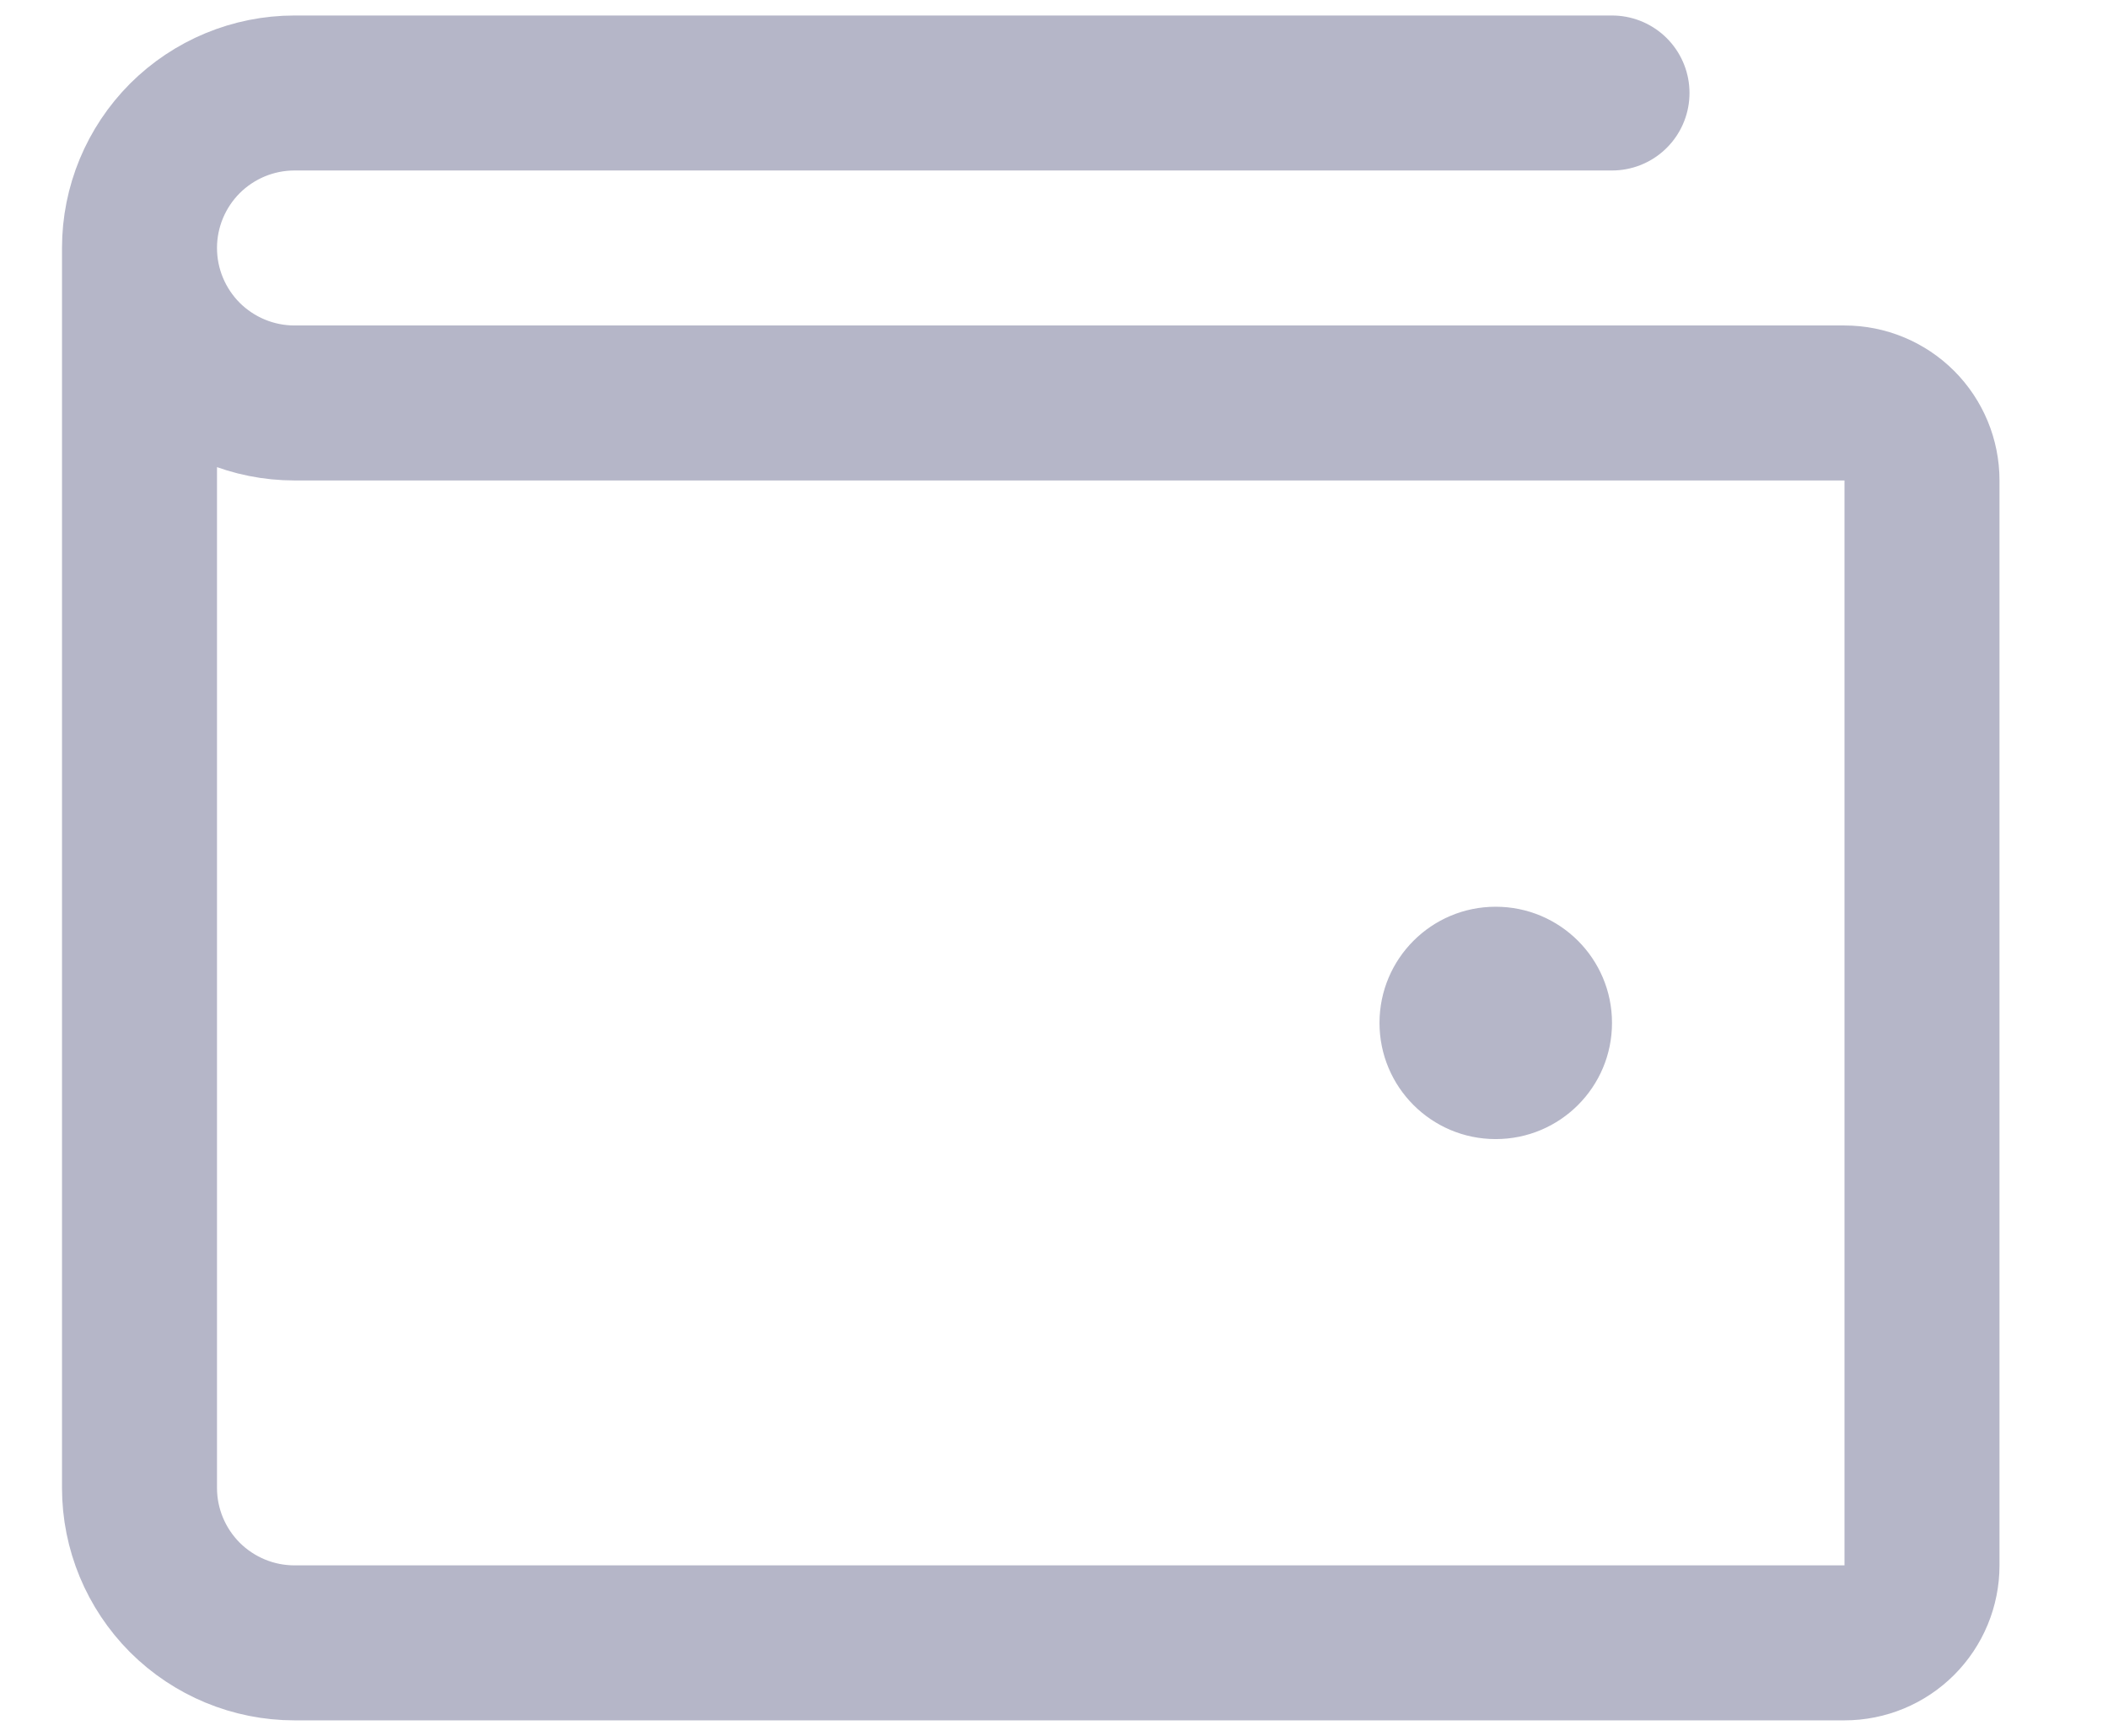 <svg width="17" height="14" viewBox="0 0 17 14" fill="none" xmlns="http://www.w3.org/2000/svg">
<path d="M1.125 2V12C1.125 12.332 1.257 12.649 1.491 12.884C1.726 13.118 2.043 13.25 2.375 13.25H14.875C15.041 13.25 15.2 13.184 15.317 13.067C15.434 12.95 15.5 12.791 15.5 12.625V3.875C15.5 3.709 15.434 3.55 15.317 3.433C15.2 3.316 15.041 3.25 14.875 3.25H2.375C2.043 3.25 1.726 3.118 1.491 2.884C1.257 2.649 1.125 2.332 1.125 2ZM1.125 2C1.125 1.668 1.257 1.351 1.491 1.116C1.726 0.882 2.043 0.75 2.375 0.75H13" stroke="#B5B6C8" stroke-width="1.25" stroke-linecap="round" stroke-linejoin="round"/>
<path d="M12.961 8.25C12.961 8.746 12.559 9.148 12.062 9.148C11.566 9.148 11.164 8.746 11.164 8.25C11.164 7.754 11.566 7.352 12.062 7.352C12.559 7.352 12.961 7.754 12.961 8.25Z" fill="#B5B6C8" stroke="#B5B6C8" stroke-width="0.078"/>
</svg>
